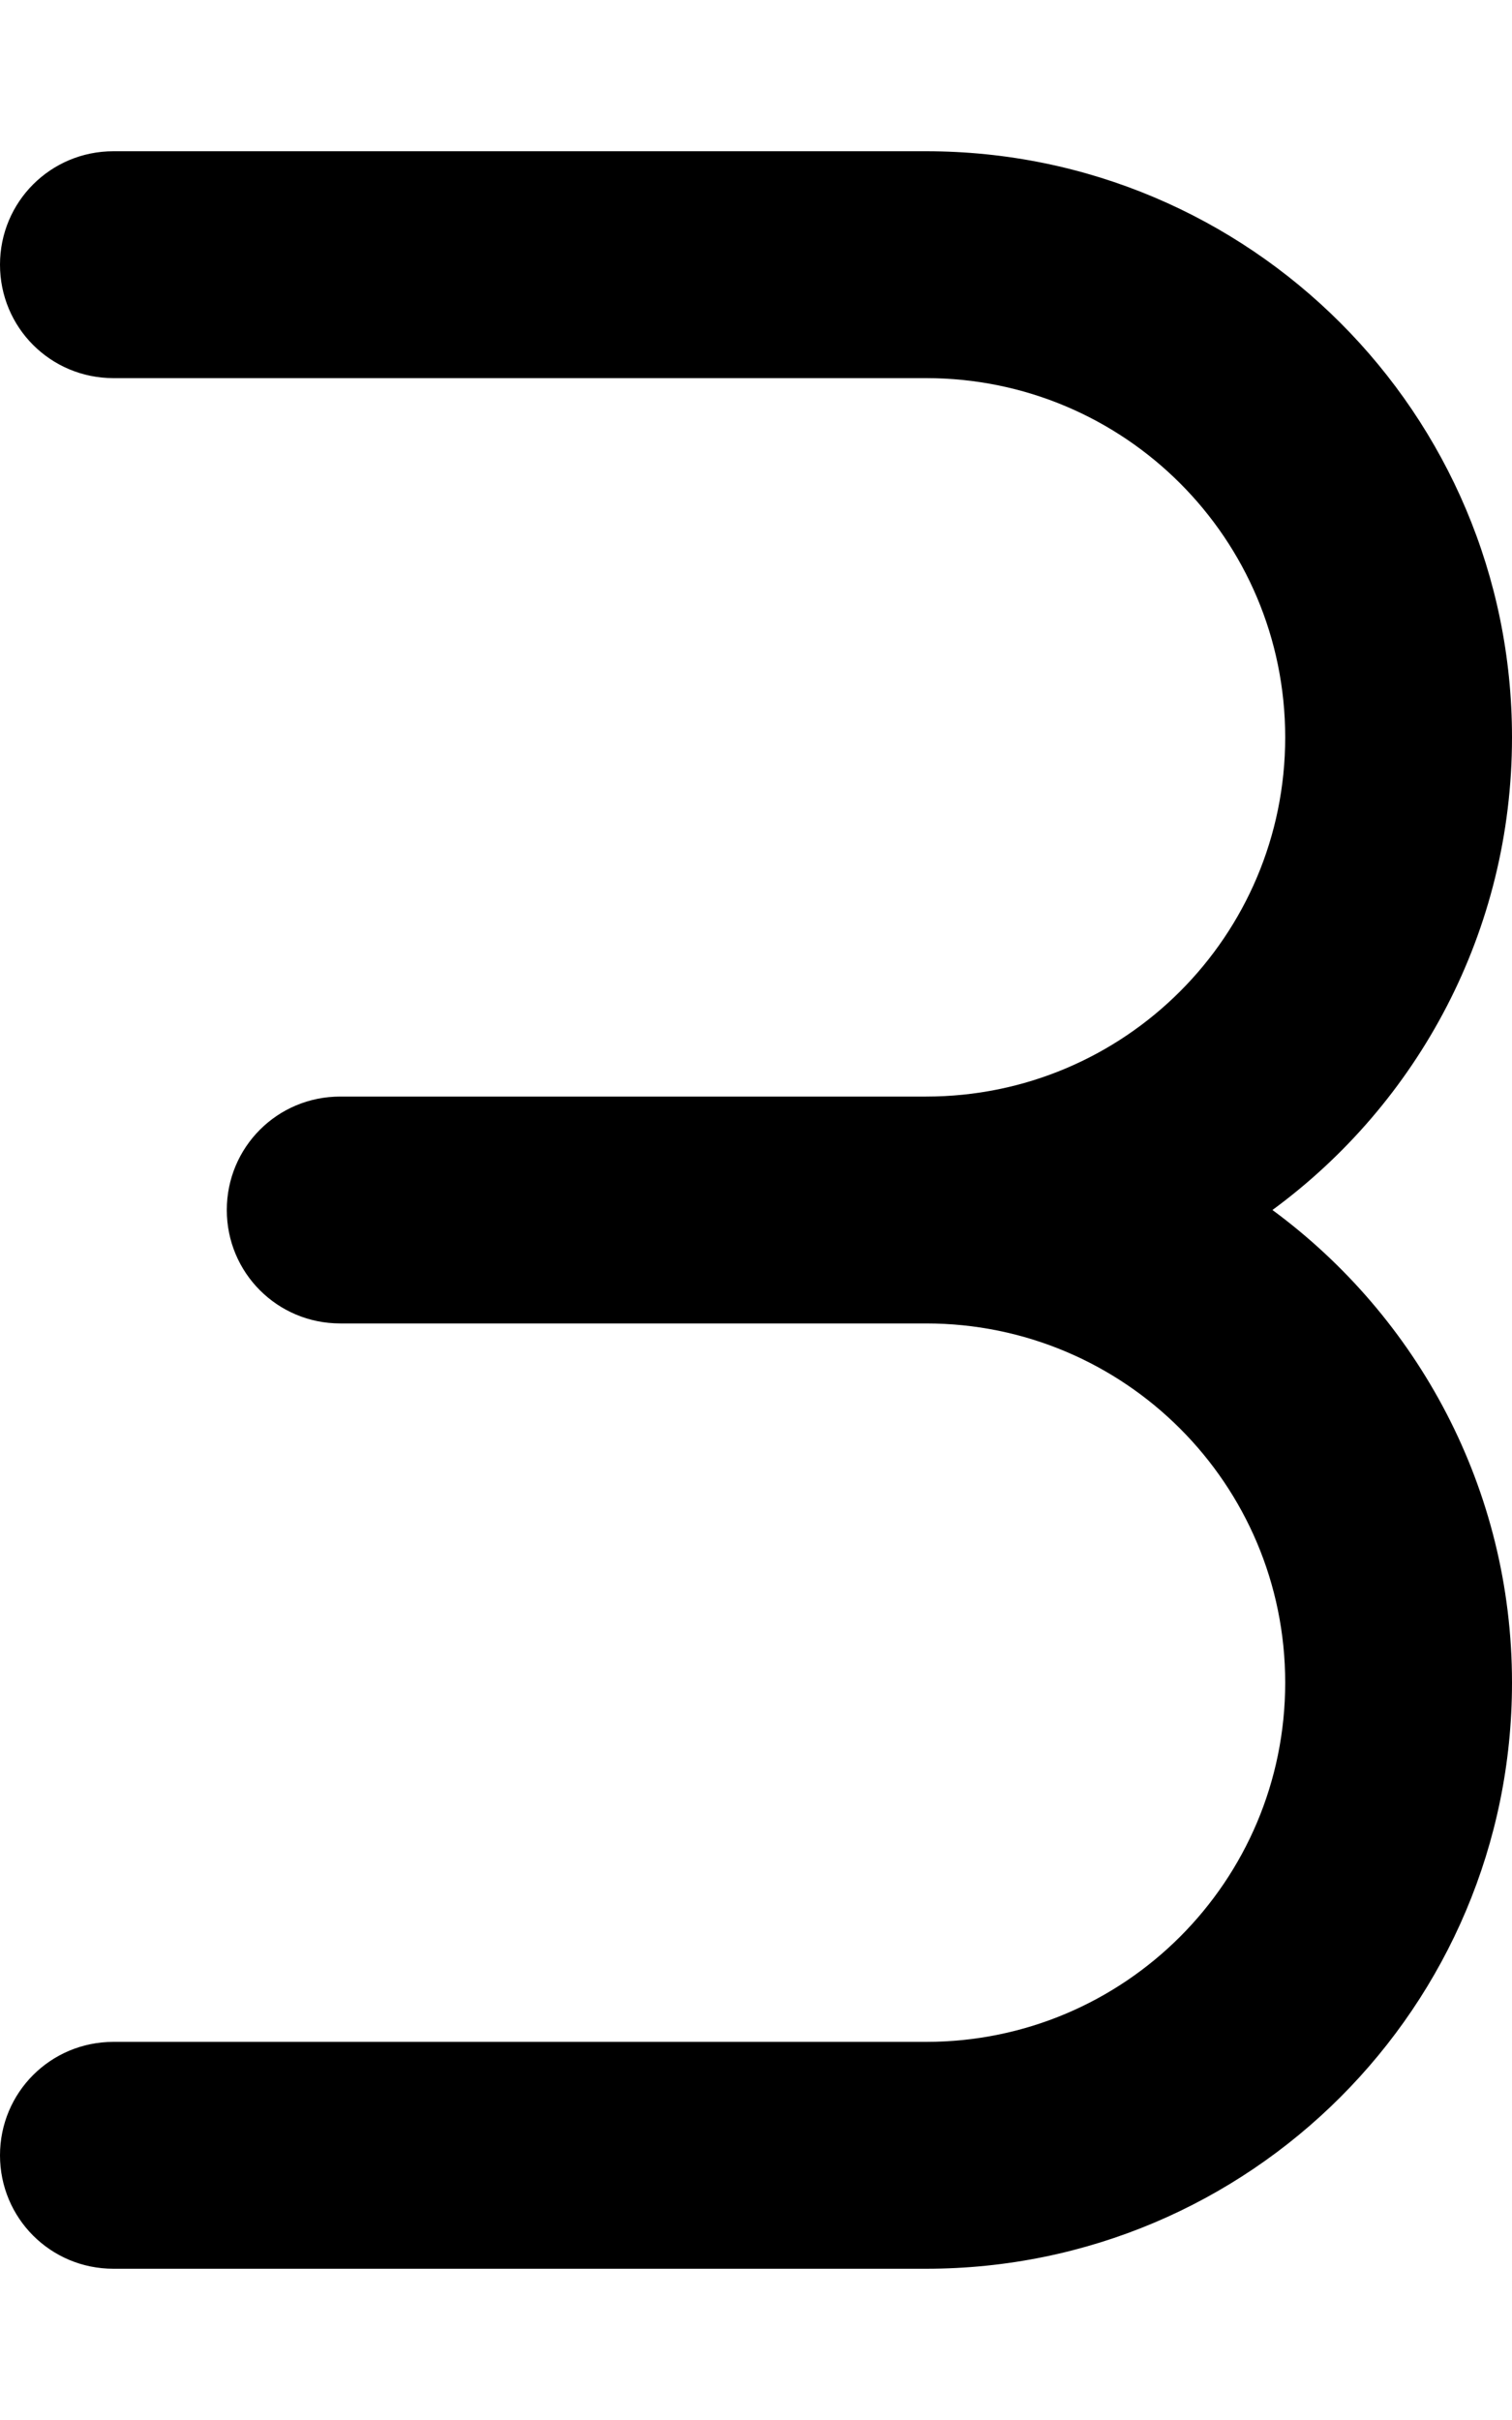 <svg xmlns="http://www.w3.org/2000/svg" viewBox="0 0 320 512"><!--! Font Awesome Pro 7.0.1 by @fontawesome - https://fontawesome.com License - https://fontawesome.com/license (Commercial License) Copyright 2025 Fonticons, Inc. --><path style="fill:currentColor;opacity:.4" d=""/><path style="fill:currentColor;opacity:1" d="M72 280c-13.3 0-24-10.7-24-24s10.7-24 24-24l124 0c42 0 76-34 76-76s-34-76-76-76L24 80C10.7 80 0 69.3 0 56S10.7 32 24 32l172 0c68.5 0 124 55.5 124 124 0 41-19.9 77.4-50.7 100 30.7 22.6 50.7 59 50.7 100 0 68.5-55.5 124-124 124L24 480c-13.3 0-24-10.7-24-24s10.7-24 24-24l172 0c42 0 76-34 76-76s-34-76-76-76L72 280z"/></svg>